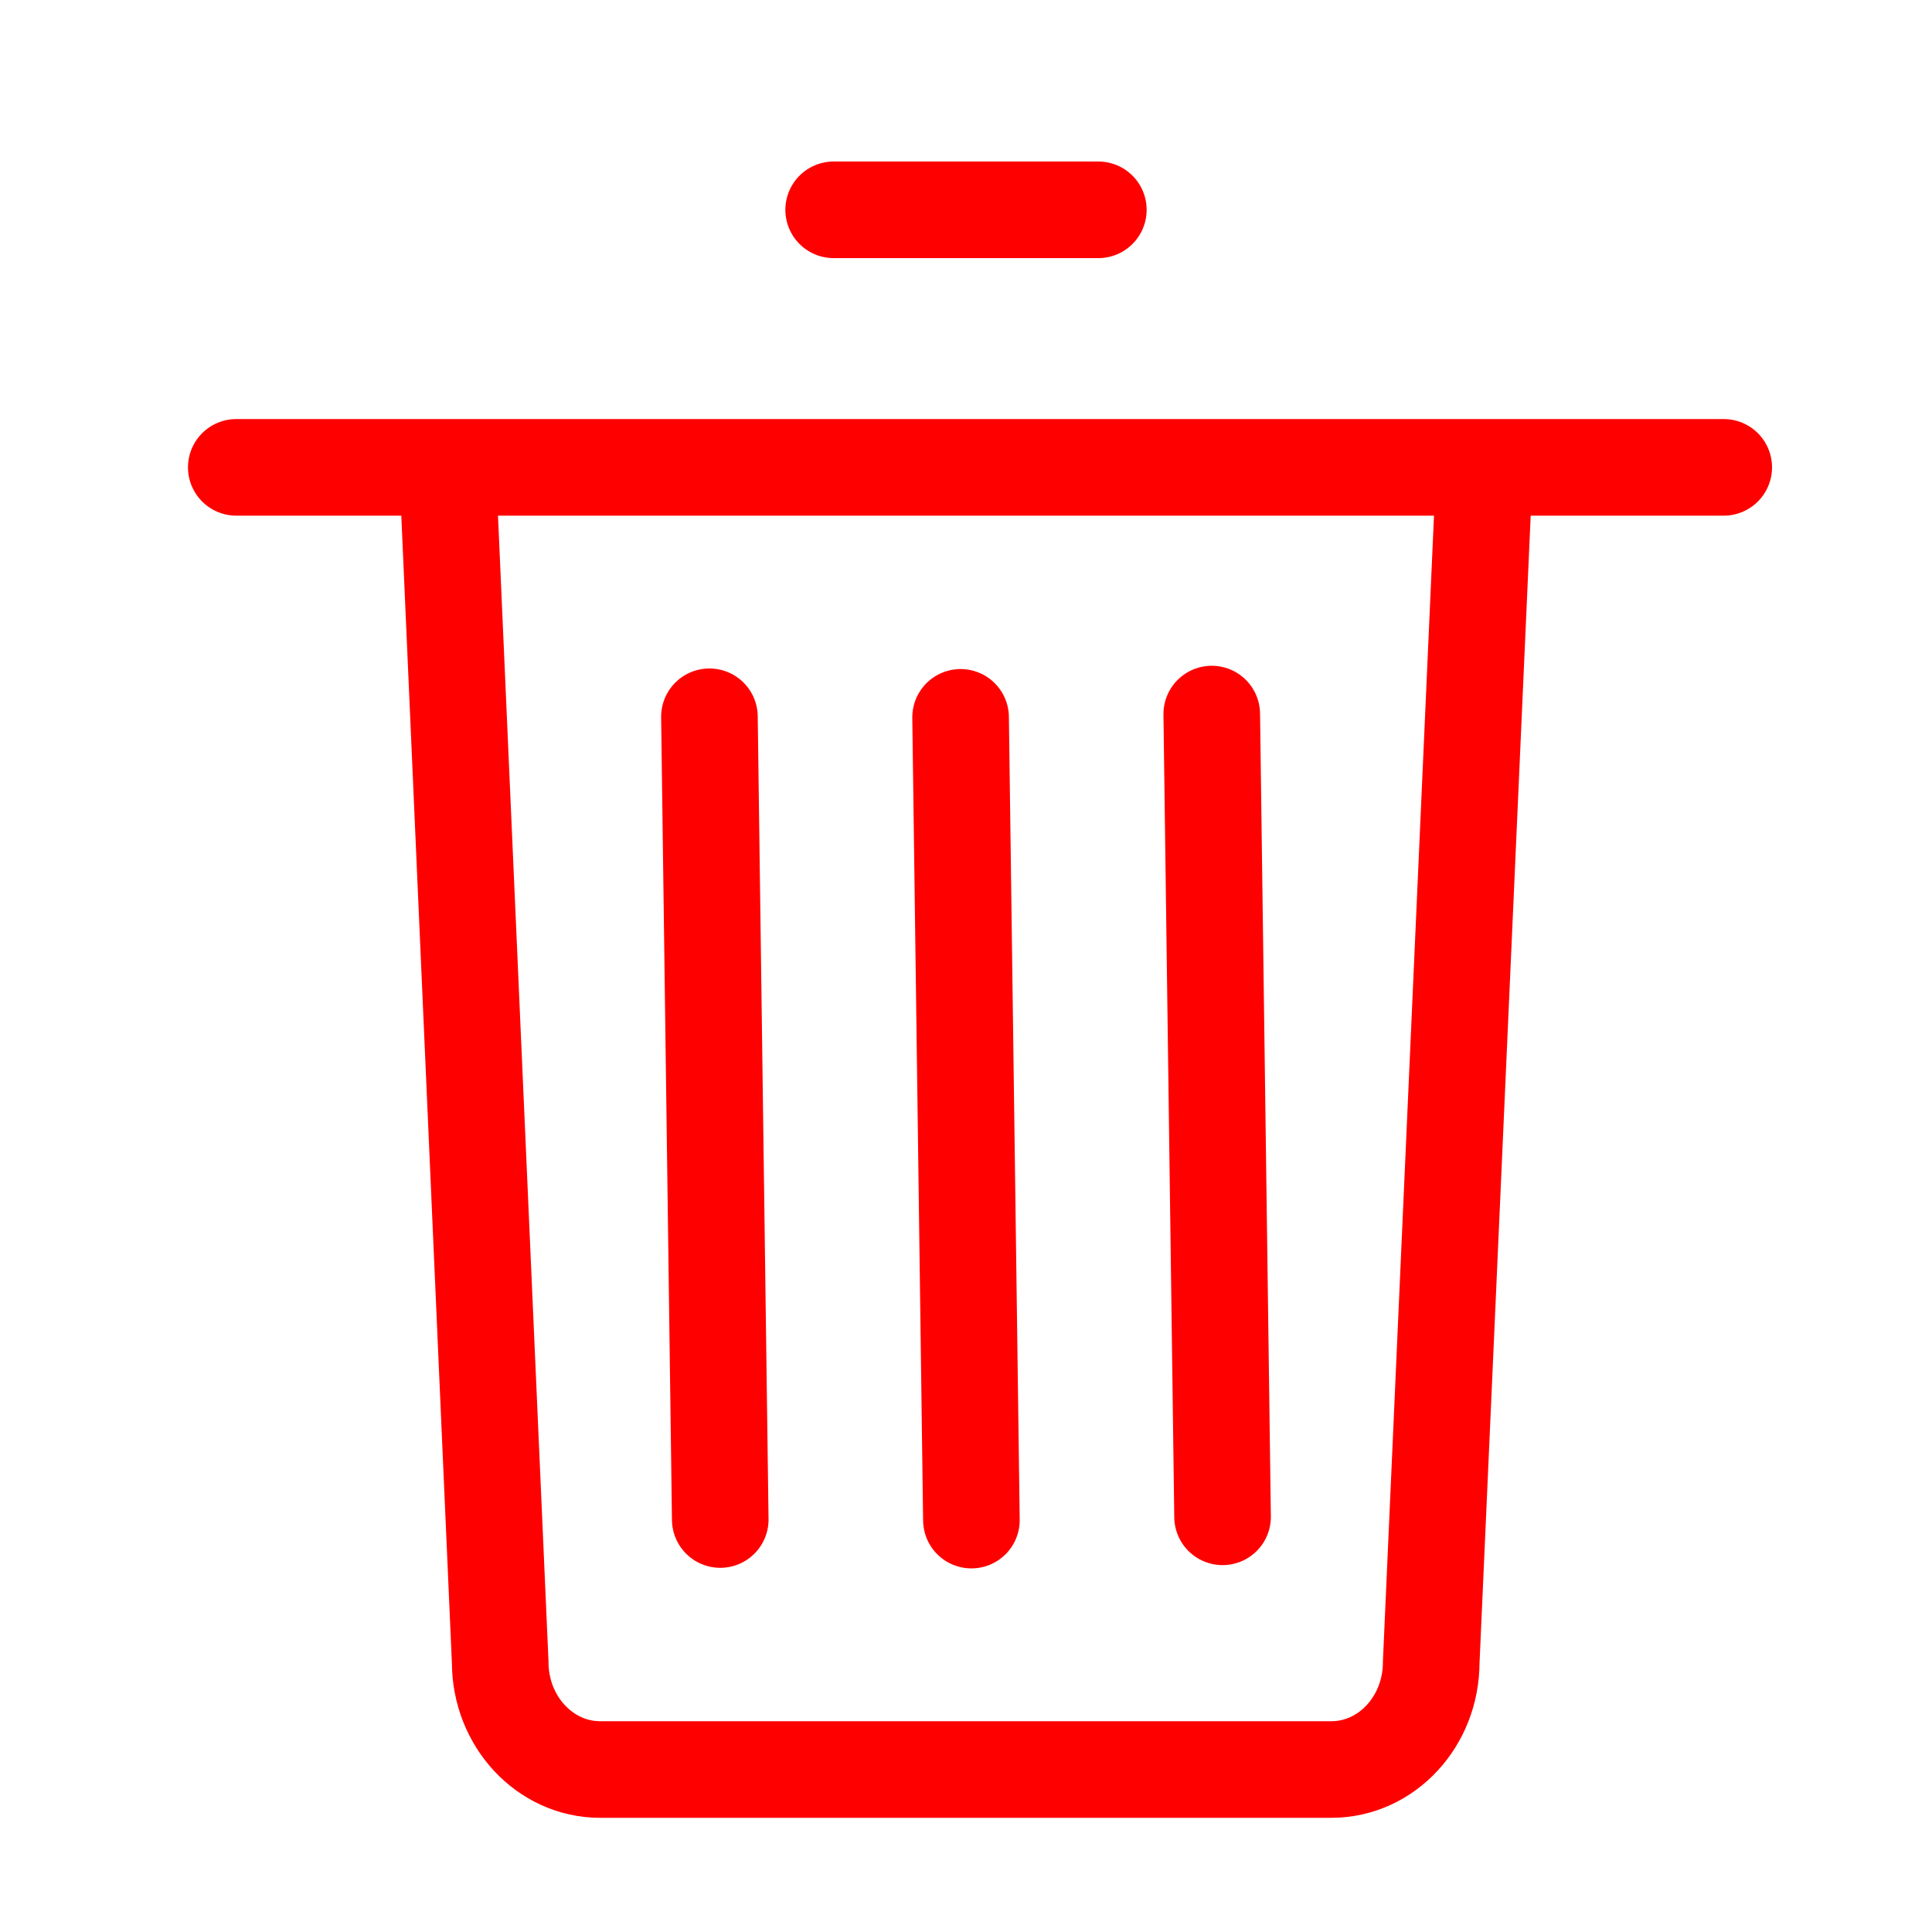 <?xml version="1.0" encoding="utf-8"?>
<!-- Generator: Adobe Illustrator 25.2.1, SVG Export Plug-In . SVG Version: 6.00 Build 0)  -->
<svg version="1.1" id="Capa_1" xmlns="http://www.w3.org/2000/svg" xmlns:xlink="http://www.w3.org/1999/xlink" x="0px" y="0px"
	 viewBox="0 0 100 100" style="enable-background:new 0 0 100 100;" xml:space="preserve">
<style type="text/css">
	.st0{fill:none;stroke:#FF0000;stroke-width:5;stroke-miterlimit:10;}
	.st1{fill:none;stroke:#FF0000;stroke-width:5;stroke-linecap:round;stroke-linejoin:round;stroke-miterlimit:10;}
</style>
<path class="st0" d="M76.63,24.19"/>
<path class="st0" d="M24.79,24.19"/>
<path class="st0" d="M76.83,24.35c-0.92,20.56-1.83,41.12-2.75,61.68c0,3.07-2.31,5.56-5.17,5.56H31.06c-2.85,0-5.17-2.49-5.17-5.56
	c-0.91-20.64-1.82-41.28-2.73-61.92"/>
<path class="st1" d="M86.56,21.7"/>
<path class="st1" d="M14.88,21.7"/>
<line class="st1" x1="43.15" y1="10.86" x2="56.85" y2="10.86"/>
<line class="st1" x1="12.23" y1="24.19" x2="89.22" y2="24.19"/>
<path class="st0" d="M24.79,24.19"/>
<path class="st0" d="M41.37,10.06"/>
<path class="st1" d="M76.63,22.26"/>
<path class="st1" d="M60.05,10.06"/>
<line class="st1" x1="36.72" y1="37.1" x2="37.28" y2="78.65"/>
<line class="st1" x1="49.72" y1="37.13" x2="50.28" y2="78.68"/>
<line class="st1" x1="62.72" y1="36.96" x2="63.28" y2="78.51"/>
</svg>
